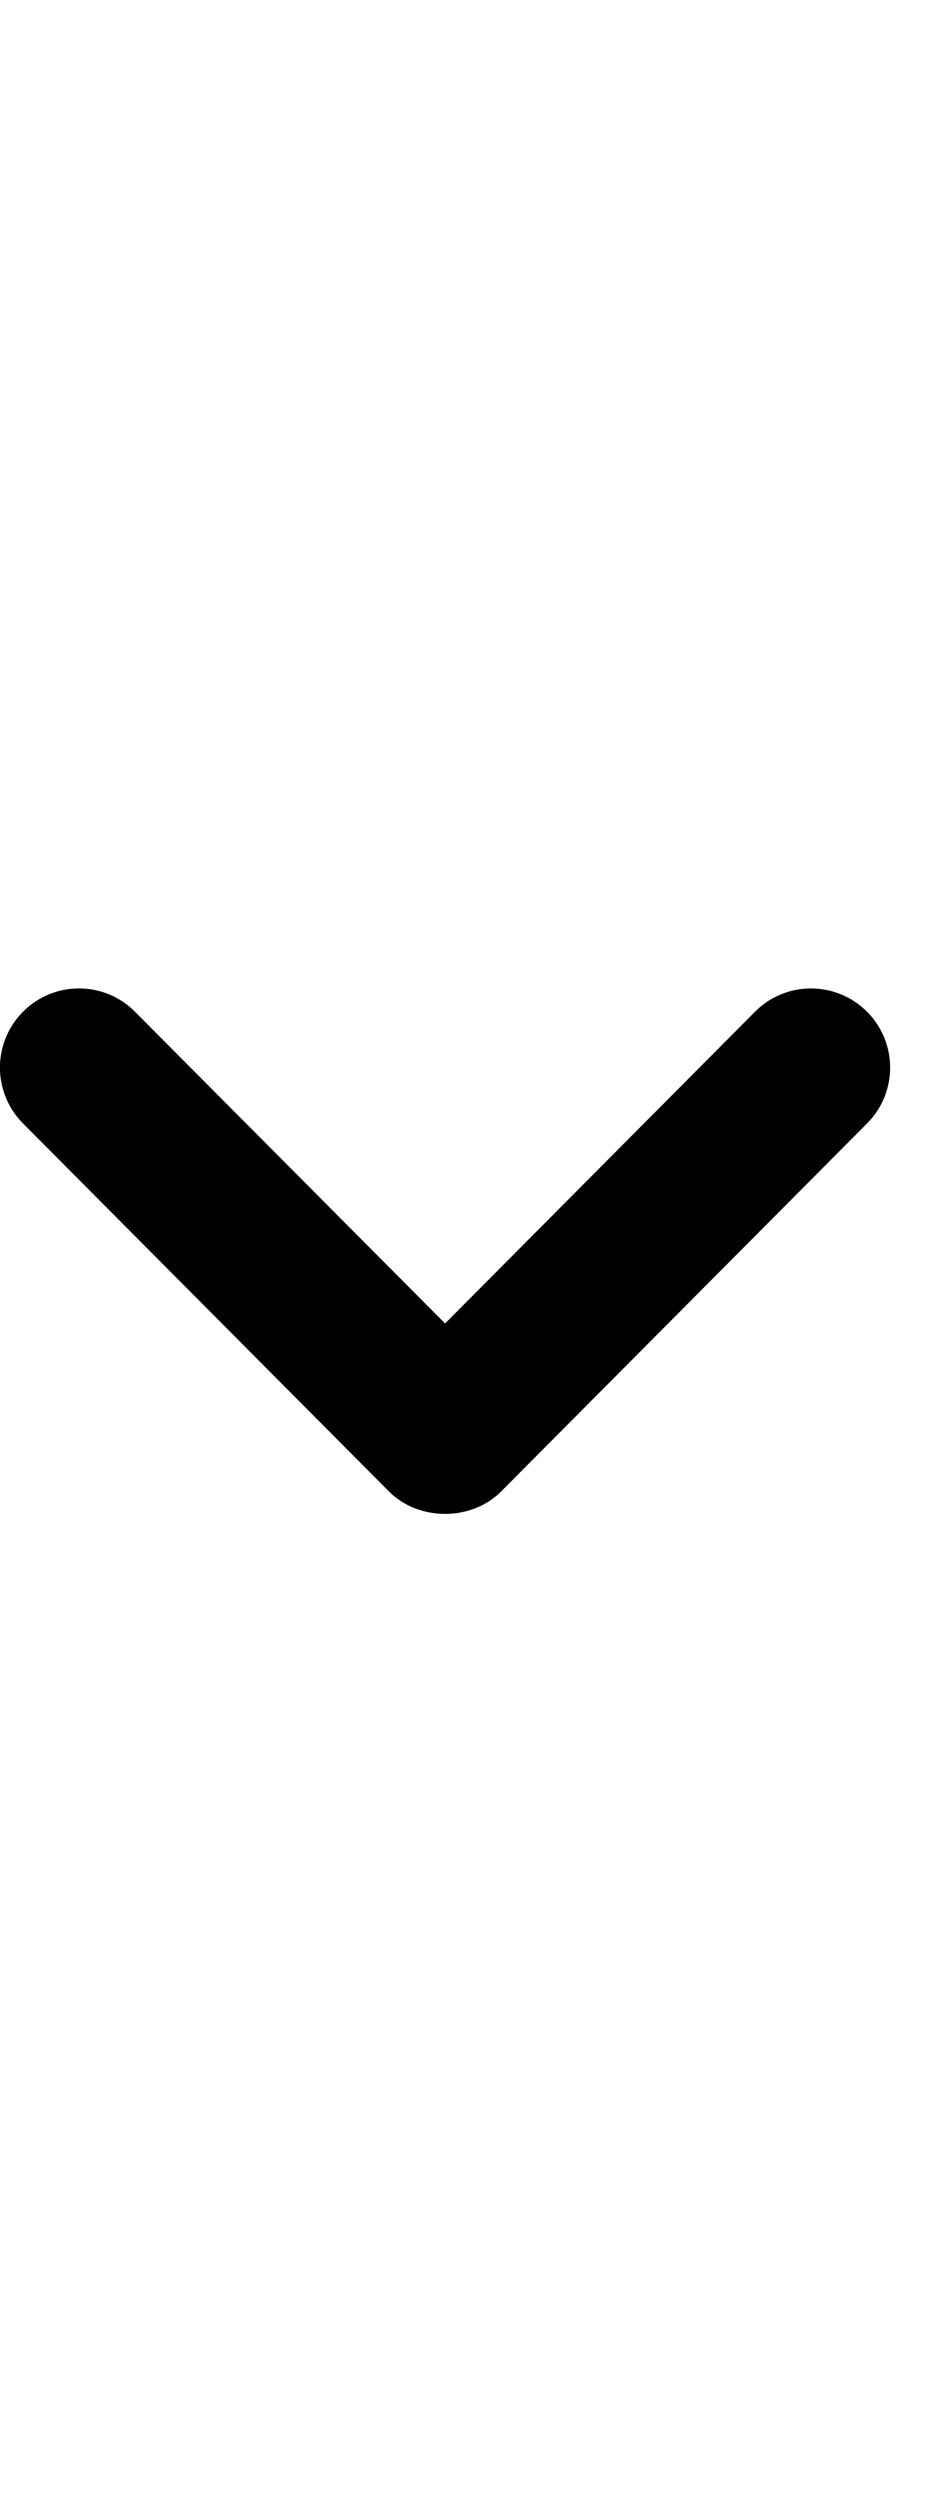 <svg width="19" height="50" viewBox="0 0 9 5" fill="none" xmlns="http://www.w3.org/2000/svg">
<path fill-rule="evenodd" clip-rule="evenodd" d="M0.749 0.022C0.941 0.022 1.134 0.095 1.28 0.243L4.221 3.196L7.16 0.243C7.452 -0.051 7.927 -0.051 8.221 0.241C8.514 0.533 8.516 1.007 8.223 1.301L4.752 4.788C4.471 5.071 3.971 5.071 3.689 4.788L0.218 1.301C-0.074 1.007 -0.073 0.533 0.22 0.241C0.366 0.095 0.558 0.022 0.749 0.022Z" fill="black"/>
</svg>
